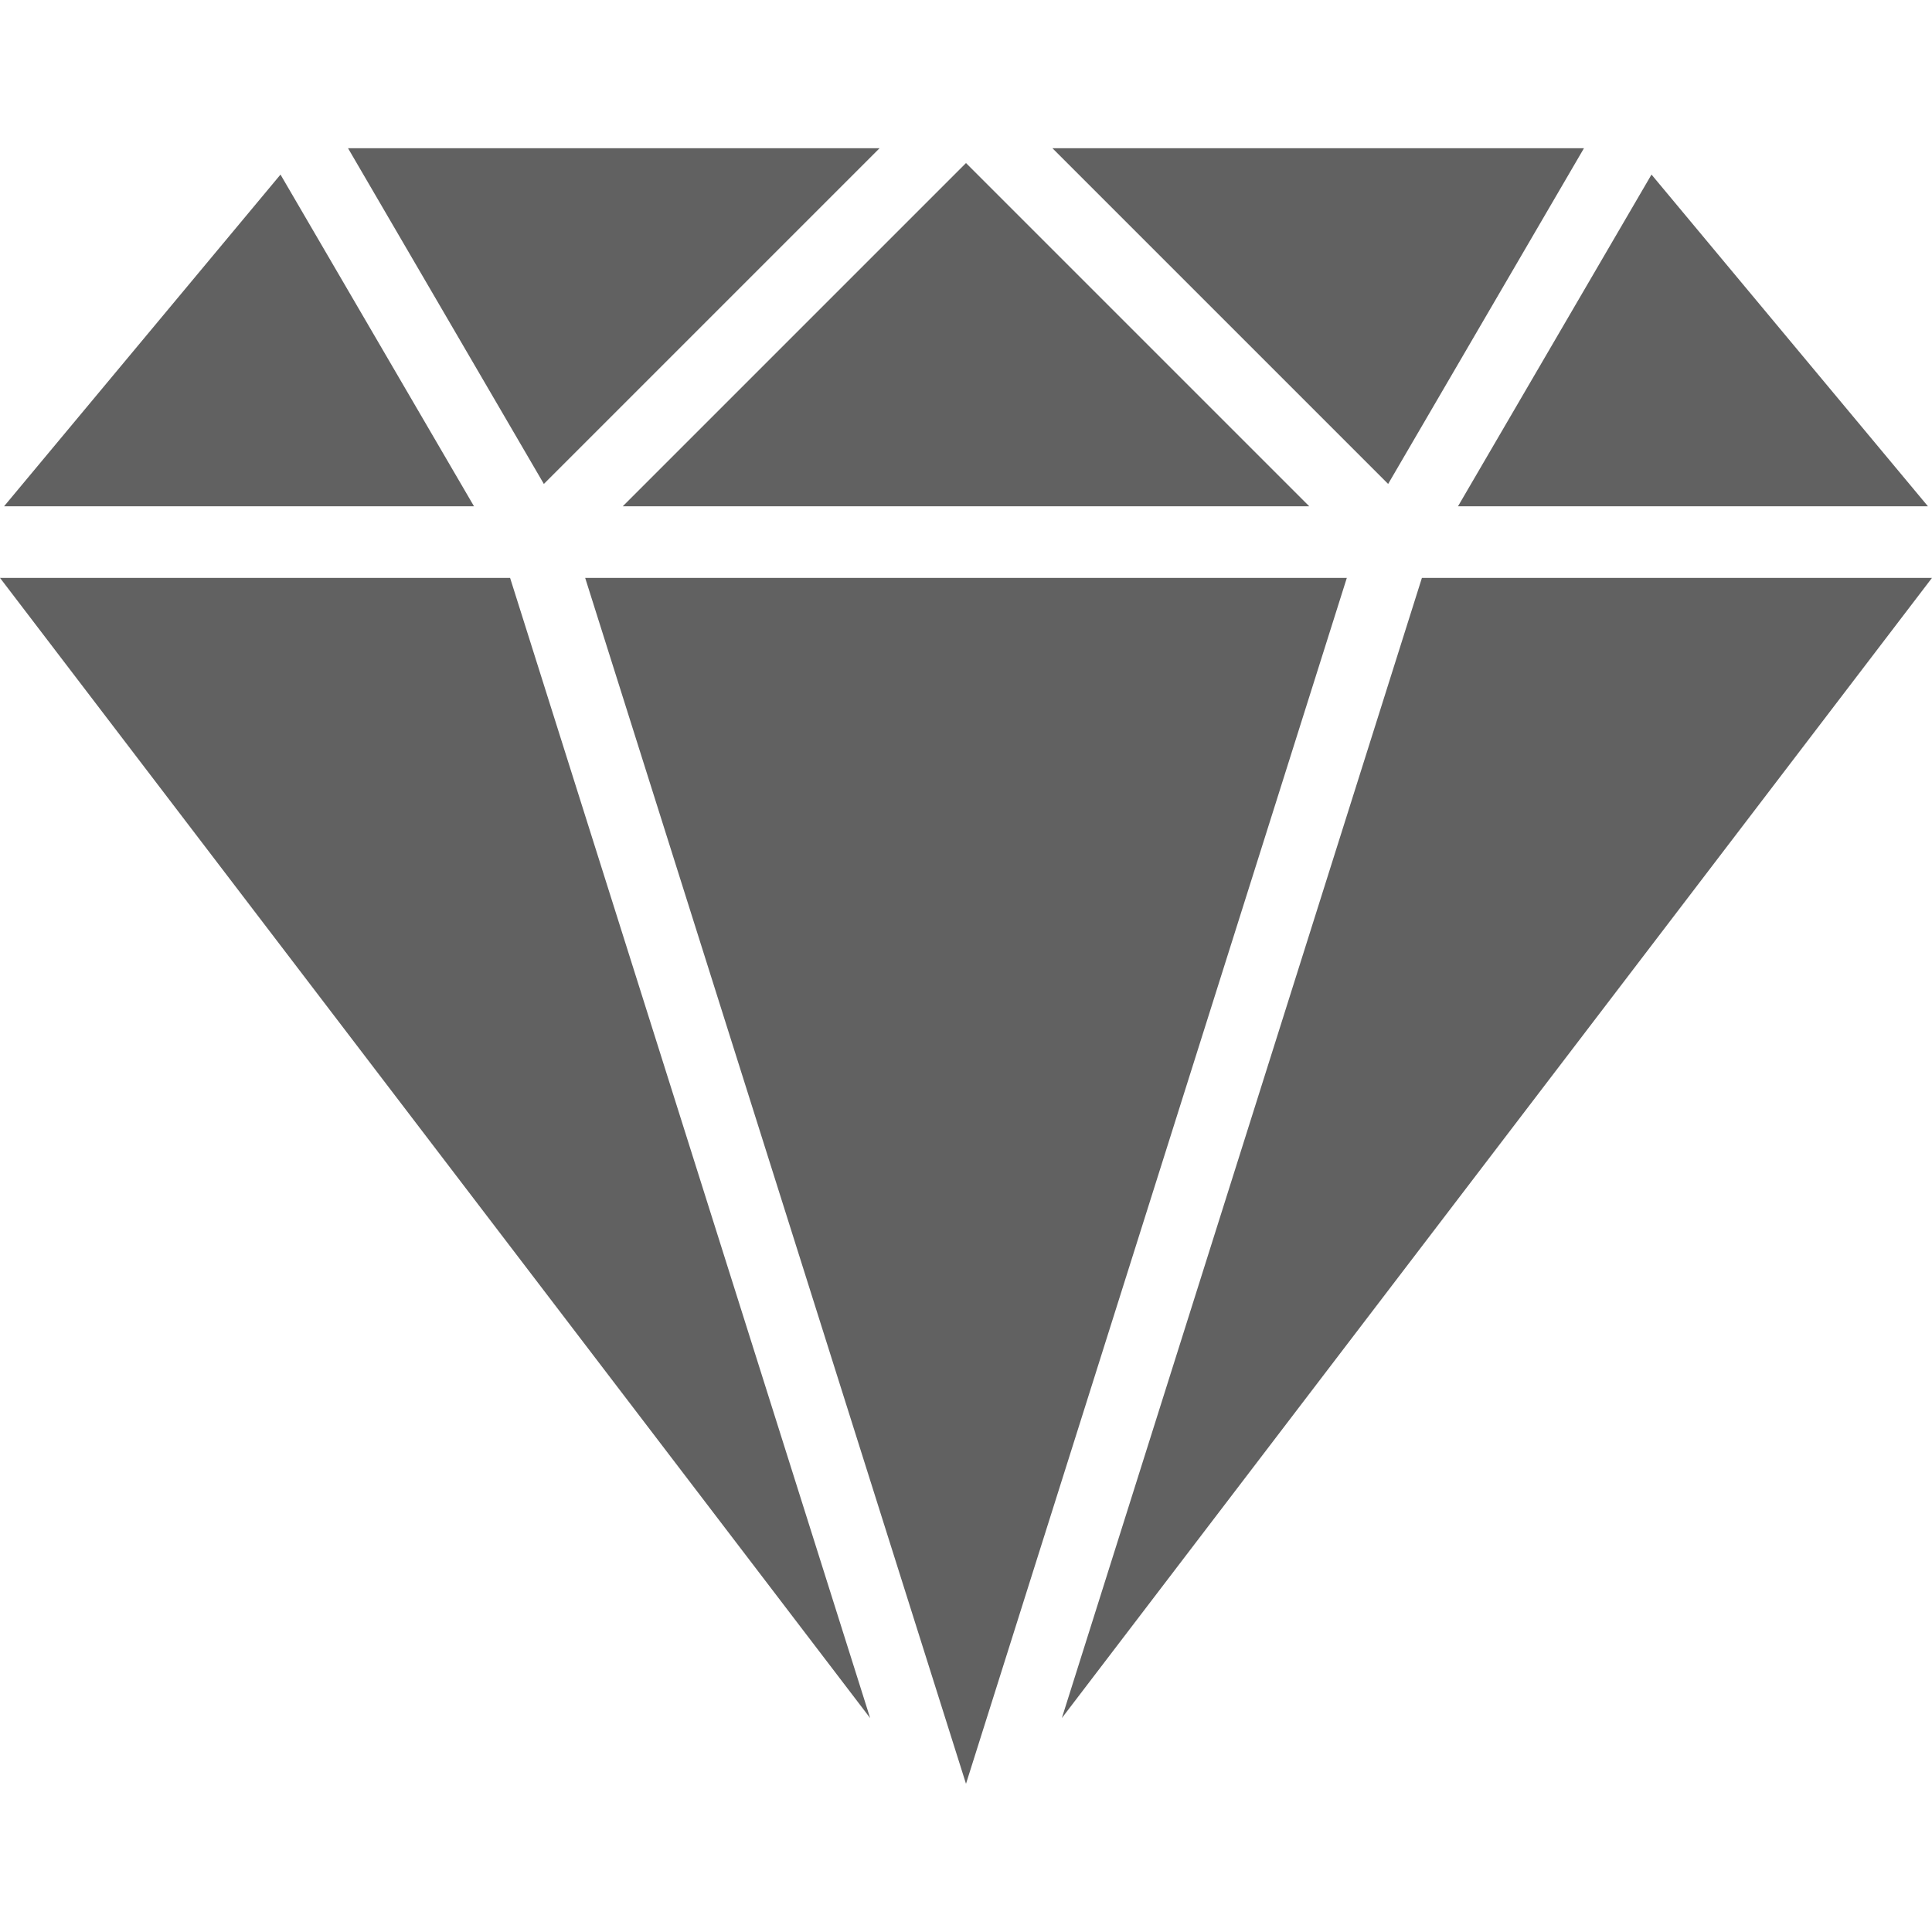 <?xml version="1.0" encoding="iso-8859-1"?>
<!-- Generator: Adobe Illustrator 19.0.0, SVG Export Plug-In . SVG Version: 6.00 Build 0)  -->
<svg xmlns="http://www.w3.org/2000/svg" xmlns:xlink="http://www.w3.org/1999/xlink" version="1.1" id="Capa_1" x="0px" y="0px" viewBox="0 0 512 512" style="enable-background:new 0 0 512 512;" xml:space="preserve" width="512px" height="512px">
<g>
	<g>
		<polygon points="376.822,153.145 281.402,455.309 512,153.145   " fill="#616161"/>
	</g>
</g>
<g>
	<g>
		<polygon points="74.336,46.263 1.082,134.168 125.614,134.168   " fill="#616161"/>
	</g>
</g>
<g>
	<g>
		<polygon points="437.664,46.263 386.386,134.168 510.918,134.168   " fill="#616161"/>
	</g>
</g>
<g>
	<g>
		<polygon points="135.178,153.145 0,153.145 230.598,455.309   " fill="#616161"/>
	</g>
</g>
<g>
	<g>
		<polygon points="278.906,39.279 367.874,128.247 419.768,39.279   " fill="#616161"/>
	</g>
</g>
<g>
	<g>
		<polygon points="92.232,39.279 144.126,128.247 233.094,39.279   " fill="#616161"/>
	</g>
</g>
<g>
	<g>
		<polygon points="155.076,153.145 256,472.721 356.924,153.145   " fill="#616161"/>
	</g>
</g>
<g>
	<g>
		<polygon points="256,43.208 165.04,134.168 346.96,134.168   " fill="#616161"/>
	</g>
</g>
<g>
</g>
<g>
</g>
<g>
</g>
<g>
</g>
<g>
</g>
<g>
</g>
<g>
</g>
<g>
</g>
<g>
</g>
<g>
</g>
<g>
</g>
<g>
</g>
<g>
</g>
<g>
</g>
<g>
</g>
</svg>
